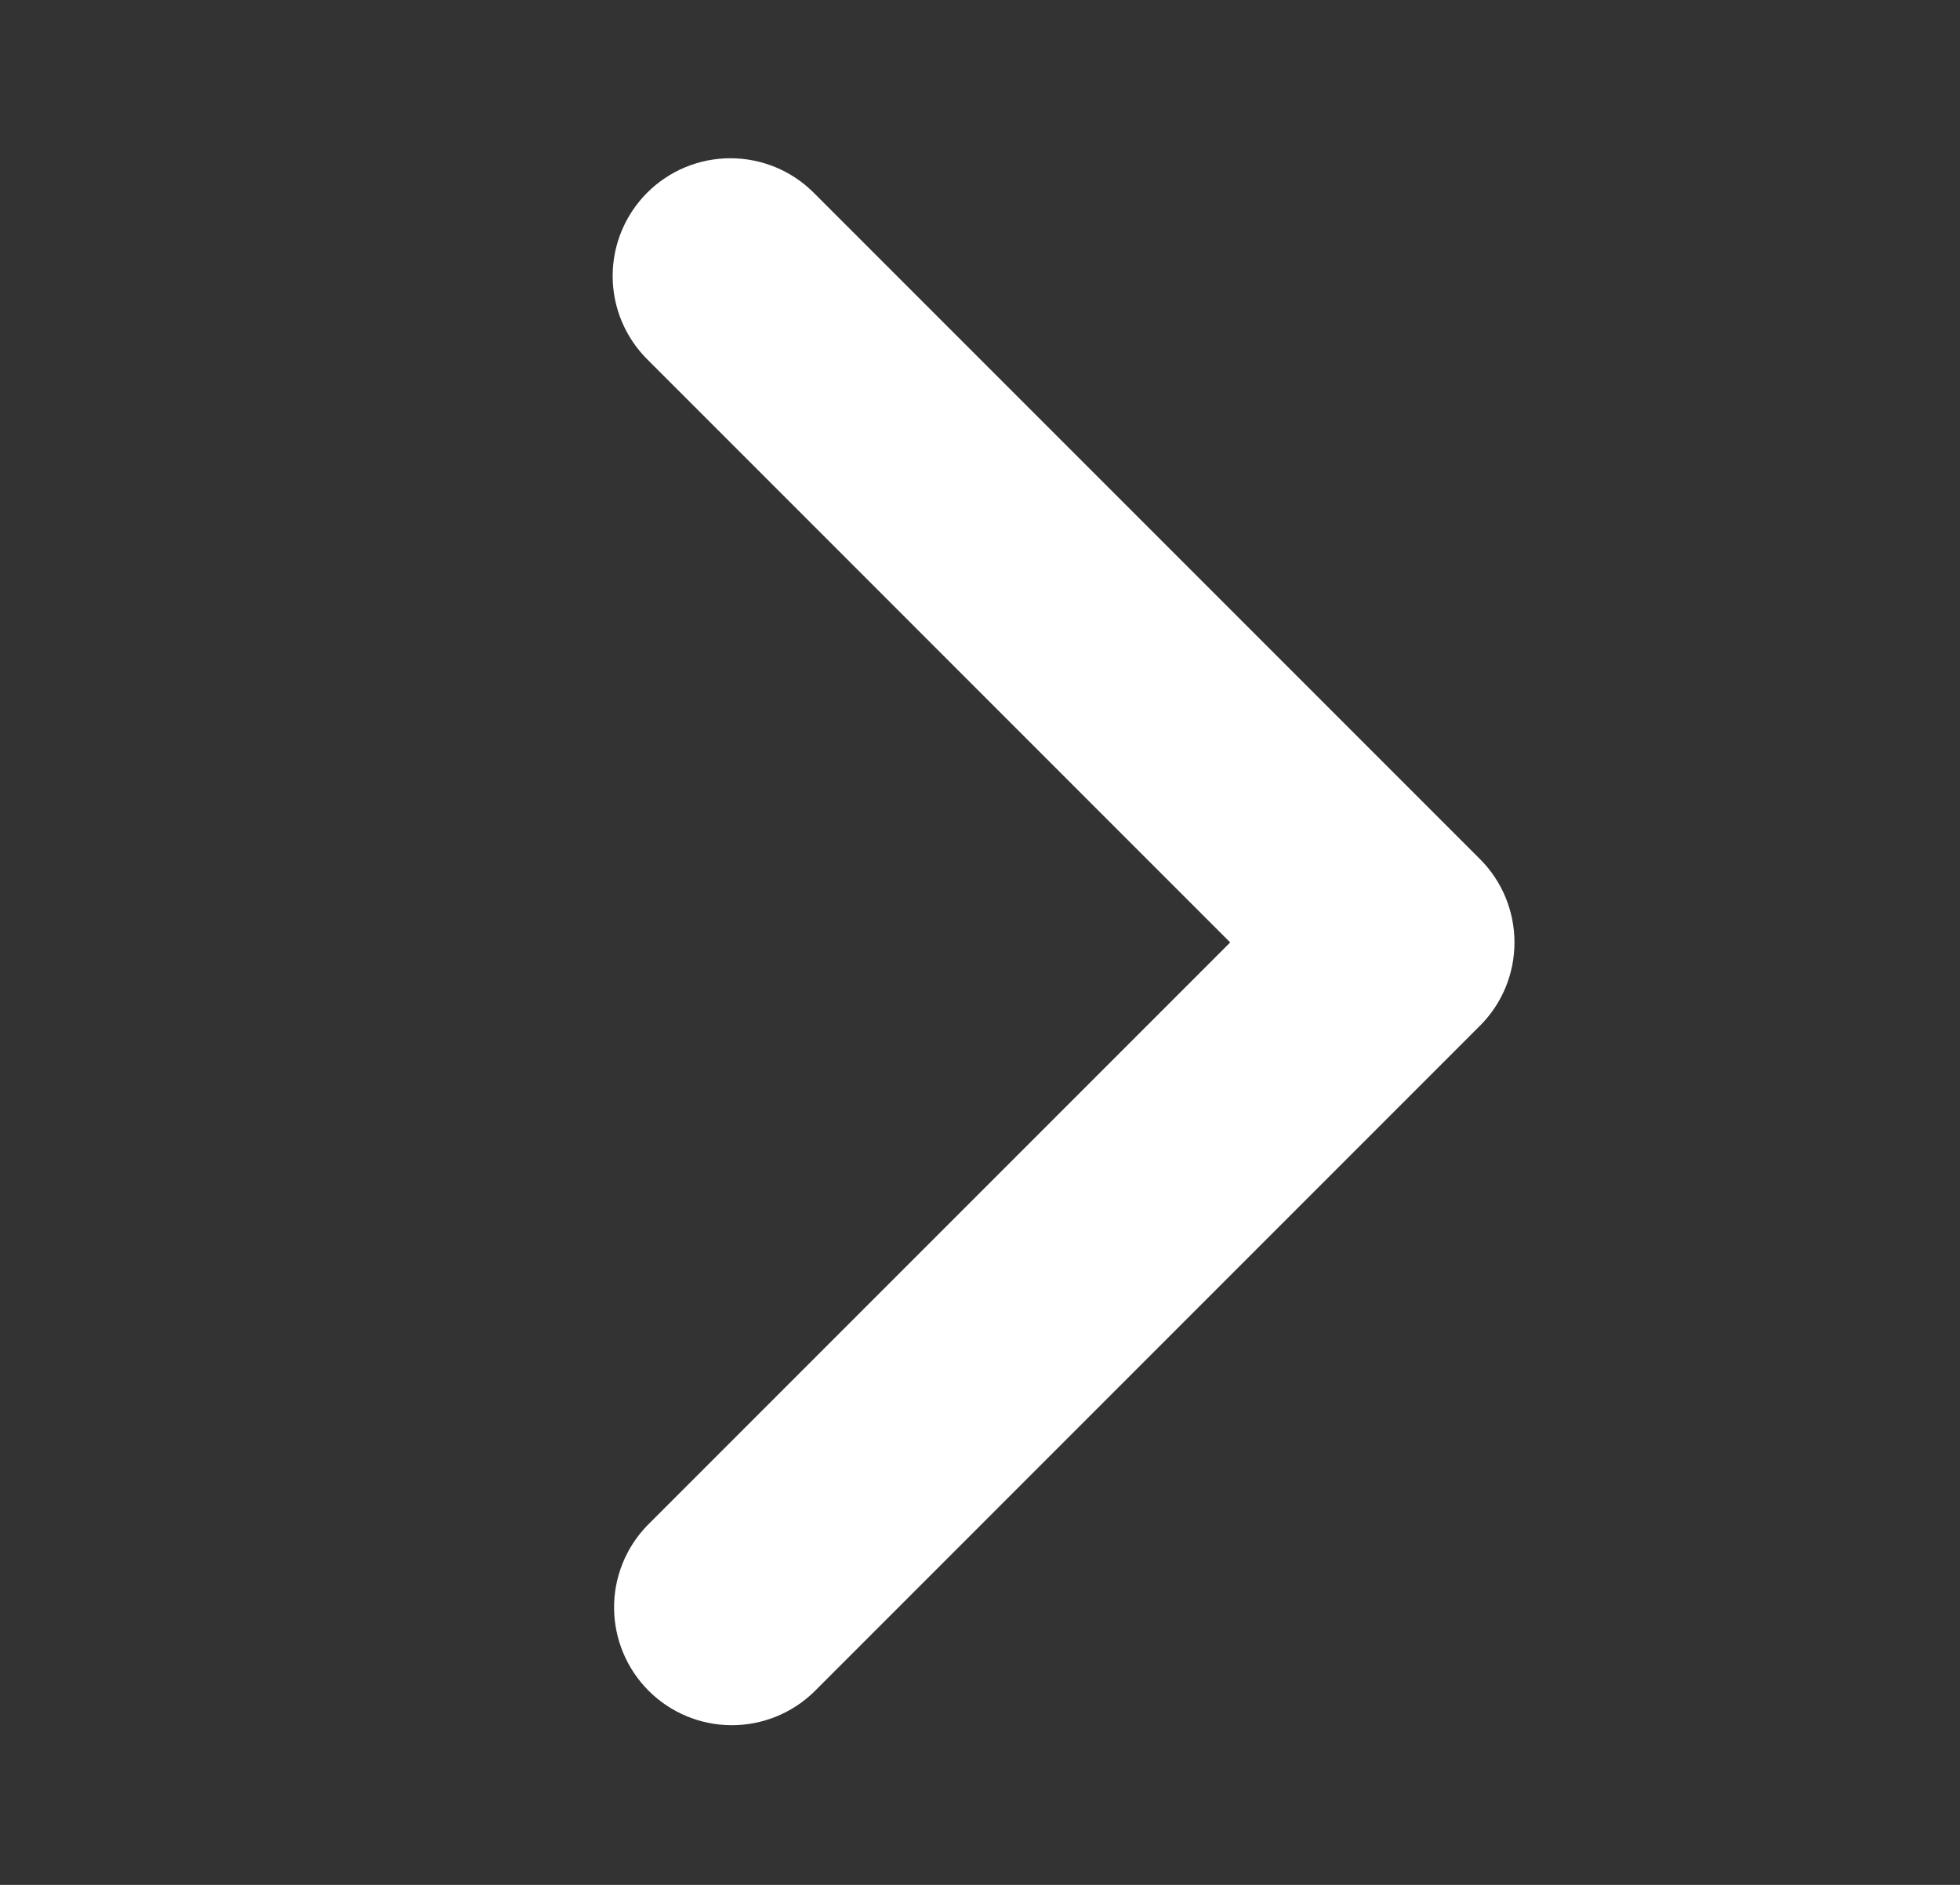 <svg width="26" height="25" viewBox="0 0 26 25" fill="none" xmlns="http://www.w3.org/2000/svg">
<rect x="0" y="0" width="26" height="25" fill="#333333" stroke="none"/>
<path d="M8.585 2.556C8.292 2.849 8.127 3.246 8.127 3.661C8.127 4.075 8.292 4.472 8.585 4.765L16.319 12.5L8.585 20.234C8.3 20.529 8.142 20.924 8.146 21.333C8.15 21.743 8.314 22.135 8.604 22.425C8.893 22.714 9.285 22.879 9.695 22.882C10.105 22.886 10.499 22.728 10.794 22.444L19.633 13.604C19.926 13.312 20.09 12.914 20.09 12.5C20.09 12.085 19.926 11.688 19.633 11.395L10.794 2.556C10.501 2.263 10.104 2.099 9.689 2.099C9.275 2.099 8.878 2.263 8.585 2.556V2.556Z" fill="white"/>
</svg>

